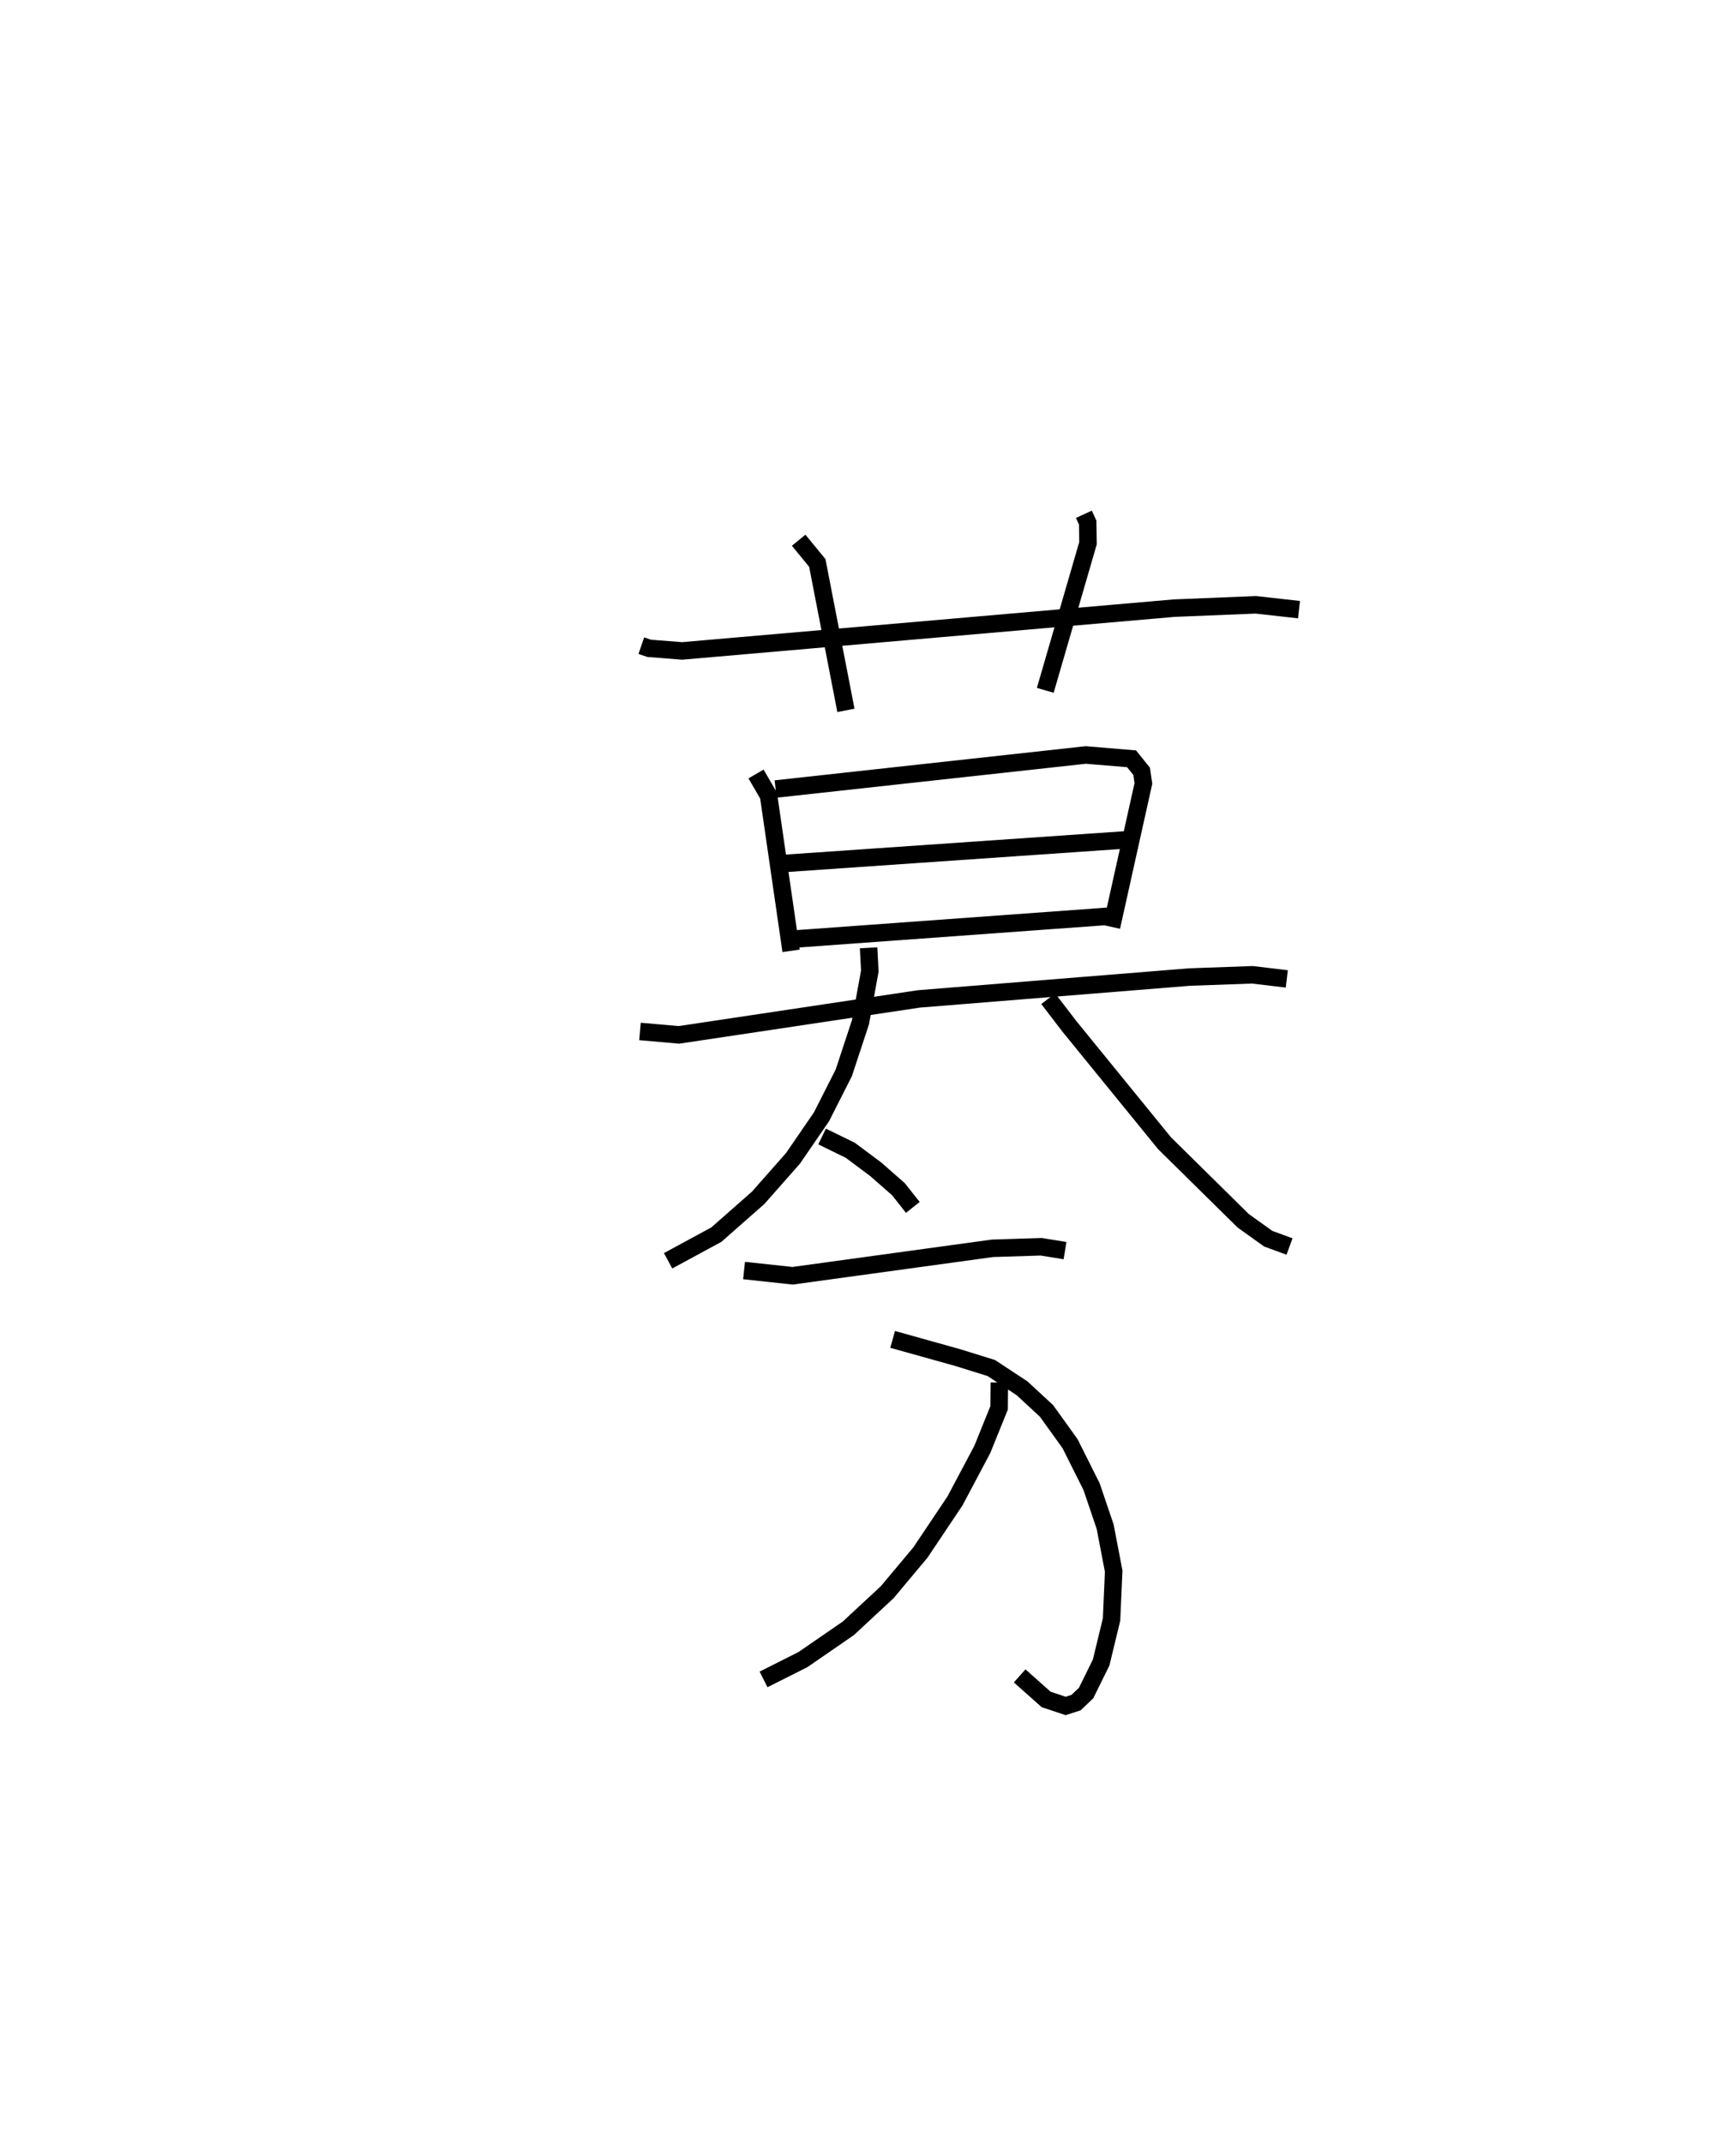 <?xml version="1.0" encoding="utf-8" ?>
<svg baseProfile="full" height="122.557" version="1.1" width="99.31" xmlns="http://www.w3.org/2000/svg" xmlns:ev="http://www.w3.org/2001/xml-events" xmlns:xlink="http://www.w3.org/1999/xlink"><defs /><rect fill="white" height="122.557" width="99.31" x="0" y="0" /><path d="M25,25 m0.0,0.0 m11.687,11.923 l0.446,0.152 1.887,0.149 l28.15,-2.447 4.67,-0.19 l2.471,0.276 m-28.623,-3.97 l1.067,1.3 1.637,8.43 m13.613,-11.214 l0.217,0.475 0.018,1.179 l-2.444,8.414 m-16.546,4.784 l0.718,1.239 1.288,8.873 m-0.887,-9.252 l17.742,-1.947 2.622,0.218 l0.575,0.714 0.101,0.695 l-1.824,8.204 m-18.612,-3.636 l19.671,-1.357 m-19.2,5.688 l17.917,-1.301 m-26.75,6.585 l2.227,0.196 13.727,-2.057 l15.497,-1.251 3.586,-0.128 l1.964,0.235 m-23.923,-1.778 l0.069,1.333 -0.533,2.919 l-0.955,2.896 -1.275,2.515 l-1.629,2.374 -1.996,2.261 l-2.389,2.103 -2.762,1.497 m21.746,-14.986 l1.217,1.588 5.436,6.674 l4.501,4.437 1.428,1.022 l1.221,0.449 m-26.74,-6.292 l1.614,0.789 1.458,1.088 l1.297,1.138 0.822,1.04 m-9.655,3.61 l2.776,0.299 11.435,-1.57 l2.787,-0.088 1.363,0.221 m-9.861,5.076 l3.709,1.036 1.934,0.601 l1.76,1.159 1.398,1.292 l1.349,1.877 1.231,2.457 l0.774,2.28 0.49,2.55 l-0.122,2.766 -0.594,2.456 l-0.862,1.75 -0.575,0.546 l-0.595,0.193 -1.116,-0.374 l-1.514,-1.346 m-1.163,-16.778 l-0.013,1.449 -0.961,2.378 l-1.565,2.948 -1.975,2.947 l-1.901,2.27 -2.221,2.063 l-2.596,1.789 -2.256,1.135 " fill="none" stroke="black" stroke-width="1" /></svg>